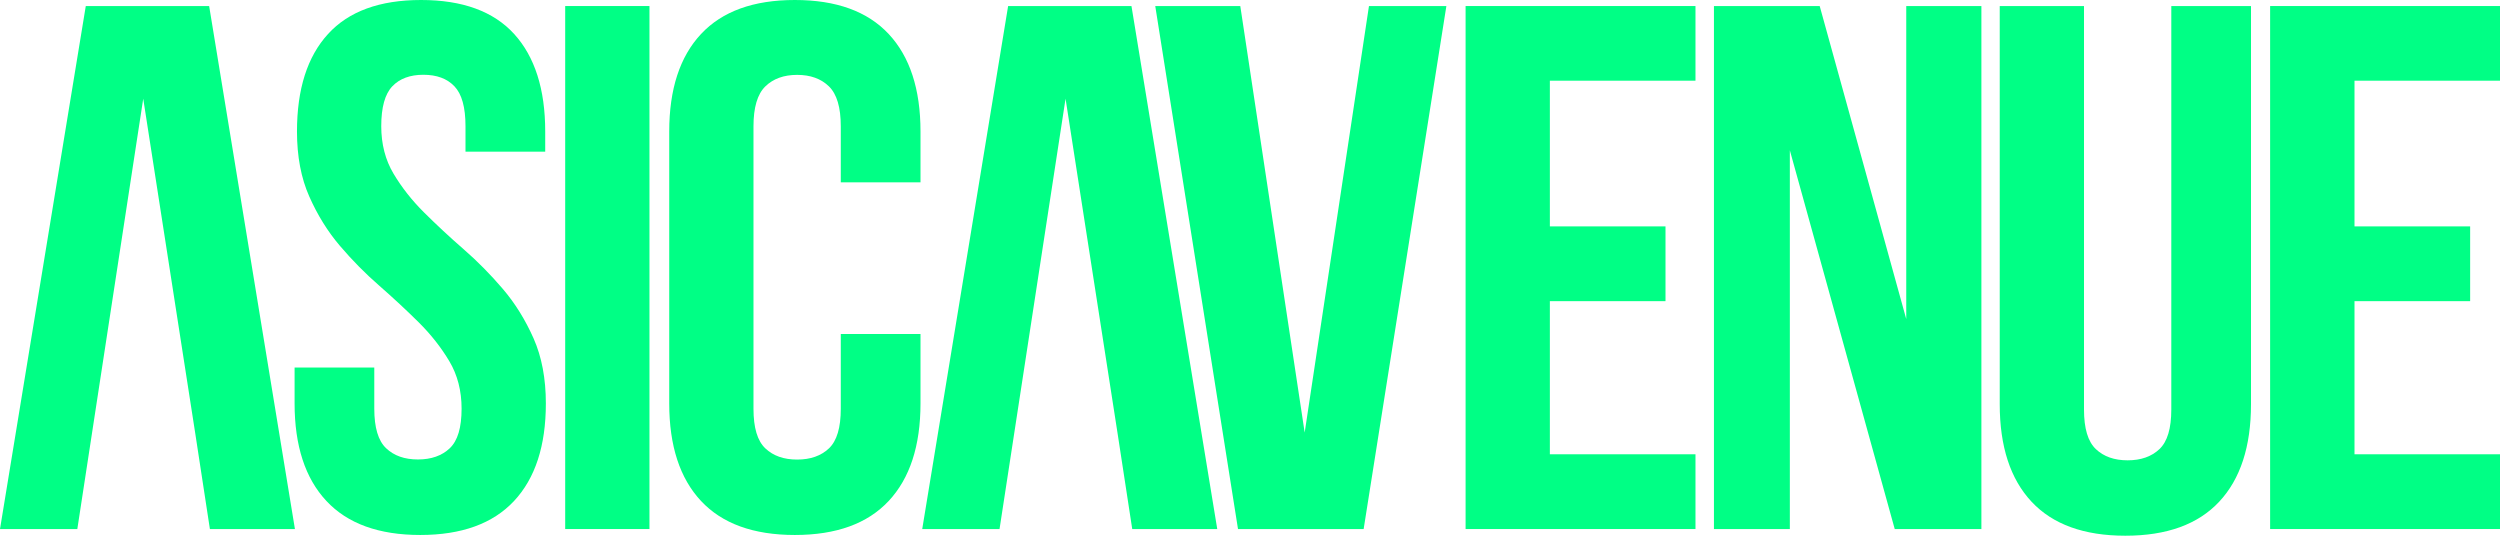 <svg width="140" height="30" viewBox="0 0 140 30" fill="none" xmlns="http://www.w3.org/2000/svg">
<path d="M11.712 0.338H4.804L0 29.626H4.33L8.021 5.527L10.94 24.307L11.754 29.626H16.516L11.712 0.338Z" fill="#00FF85"/>
<path d="M63.362 0.338H56.455L51.645 29.626H55.974L59.671 5.527L62.59 24.307L63.405 29.626H68.166L63.362 0.338Z" fill="#00FF85"/>
<path d="M16.631 7.365C16.631 4.993 17.209 3.173 18.37 1.904C19.525 0.635 21.265 0 23.581 0C25.898 0 27.637 0.635 28.793 1.904C29.948 3.173 30.532 4.993 30.532 7.365V8.492H26.068V7.069C26.068 6.007 25.862 5.266 25.448 4.833C25.035 4.4 24.457 4.187 23.709 4.187C22.967 4.187 22.383 4.4 21.97 4.833C21.556 5.266 21.35 6.013 21.35 7.069C21.35 8.071 21.581 8.96 22.037 9.725C22.493 10.49 23.064 11.22 23.752 11.902C24.439 12.584 25.174 13.271 25.959 13.953C26.743 14.635 27.479 15.383 28.166 16.189C28.853 16.995 29.425 17.921 29.881 18.952C30.337 19.984 30.568 21.2 30.568 22.593C30.568 24.965 29.972 26.786 28.787 28.055C27.601 29.324 25.849 29.959 23.533 29.959C21.216 29.959 19.465 29.324 18.279 28.055C17.093 26.786 16.497 24.965 16.497 22.593V20.583H20.96V22.884C20.96 23.945 21.179 24.681 21.623 25.102C22.067 25.523 22.657 25.73 23.405 25.73C24.147 25.73 24.743 25.523 25.187 25.102C25.631 24.681 25.849 23.945 25.849 22.884C25.849 21.882 25.618 20.992 25.162 20.227C24.706 19.462 24.135 18.733 23.448 18.051C22.76 17.369 22.025 16.687 21.24 15.999C20.456 15.317 19.72 14.57 19.033 13.764C18.346 12.957 17.774 12.032 17.318 11C16.862 9.974 16.631 8.759 16.631 7.365Z" fill="#00FF85"/>
<path d="M36.37 0.338H31.651V29.626H36.37V0.338Z" fill="#00FF85"/>
<path d="M51.548 18.703V22.593C51.548 24.965 50.952 26.786 49.766 28.055C48.58 29.324 46.829 29.959 44.512 29.959C42.195 29.959 40.444 29.324 39.258 28.055C38.072 26.786 37.477 24.965 37.477 22.593V7.365C37.477 4.993 38.072 3.173 39.258 1.904C40.444 0.635 42.195 0 44.512 0C46.829 0 48.58 0.635 49.766 1.904C50.952 3.173 51.548 4.993 51.548 7.365V10.211H47.084V7.075C47.084 6.013 46.865 5.272 46.422 4.839C45.978 4.406 45.382 4.193 44.64 4.193C43.898 4.193 43.302 4.406 42.858 4.839C42.414 5.272 42.195 6.019 42.195 7.075V22.89C42.195 23.951 42.414 24.687 42.858 25.108C43.302 25.529 43.892 25.736 44.64 25.736C45.382 25.736 45.978 25.529 46.422 25.108C46.865 24.687 47.084 23.951 47.084 22.89V18.703H51.548Z" fill="#00FF85"/>
<path d="M73.062 24.224L76.662 0.338H80.997L76.364 29.626H69.328L64.694 0.338H69.456L73.062 24.224Z" fill="#00FF85"/>
<path d="M86.792 12.678H93.268V16.865H86.792V25.44H94.947V29.626H82.073V0.338H94.947V4.519H86.792V12.678Z" fill="#00FF85"/>
<path d="M100.231 8.415V29.626H95.981V0.338H101.903L106.75 17.867V0.338H110.958V29.626H106.105L100.231 8.415Z" fill="#00FF85"/>
<path d="M116.704 0.338V22.931C116.704 23.993 116.923 24.728 117.367 25.149C117.811 25.57 118.401 25.778 119.149 25.778C119.89 25.778 120.486 25.57 120.93 25.149C121.374 24.728 121.593 23.993 121.593 22.931V0.338H126.056V22.635C126.056 25.007 125.461 26.827 124.275 28.096C123.089 29.365 121.338 30 119.021 30C116.704 30 114.953 29.365 113.767 28.096C112.581 26.827 111.985 25.007 111.985 22.635V0.338H116.704Z" fill="#00FF85"/>
<path d="M131.852 12.678H138.328V16.865H131.852V25.44H140V29.626H127.127V0.338H140V4.519H131.852V12.678Z" fill="#00FF85"/>
</svg>
